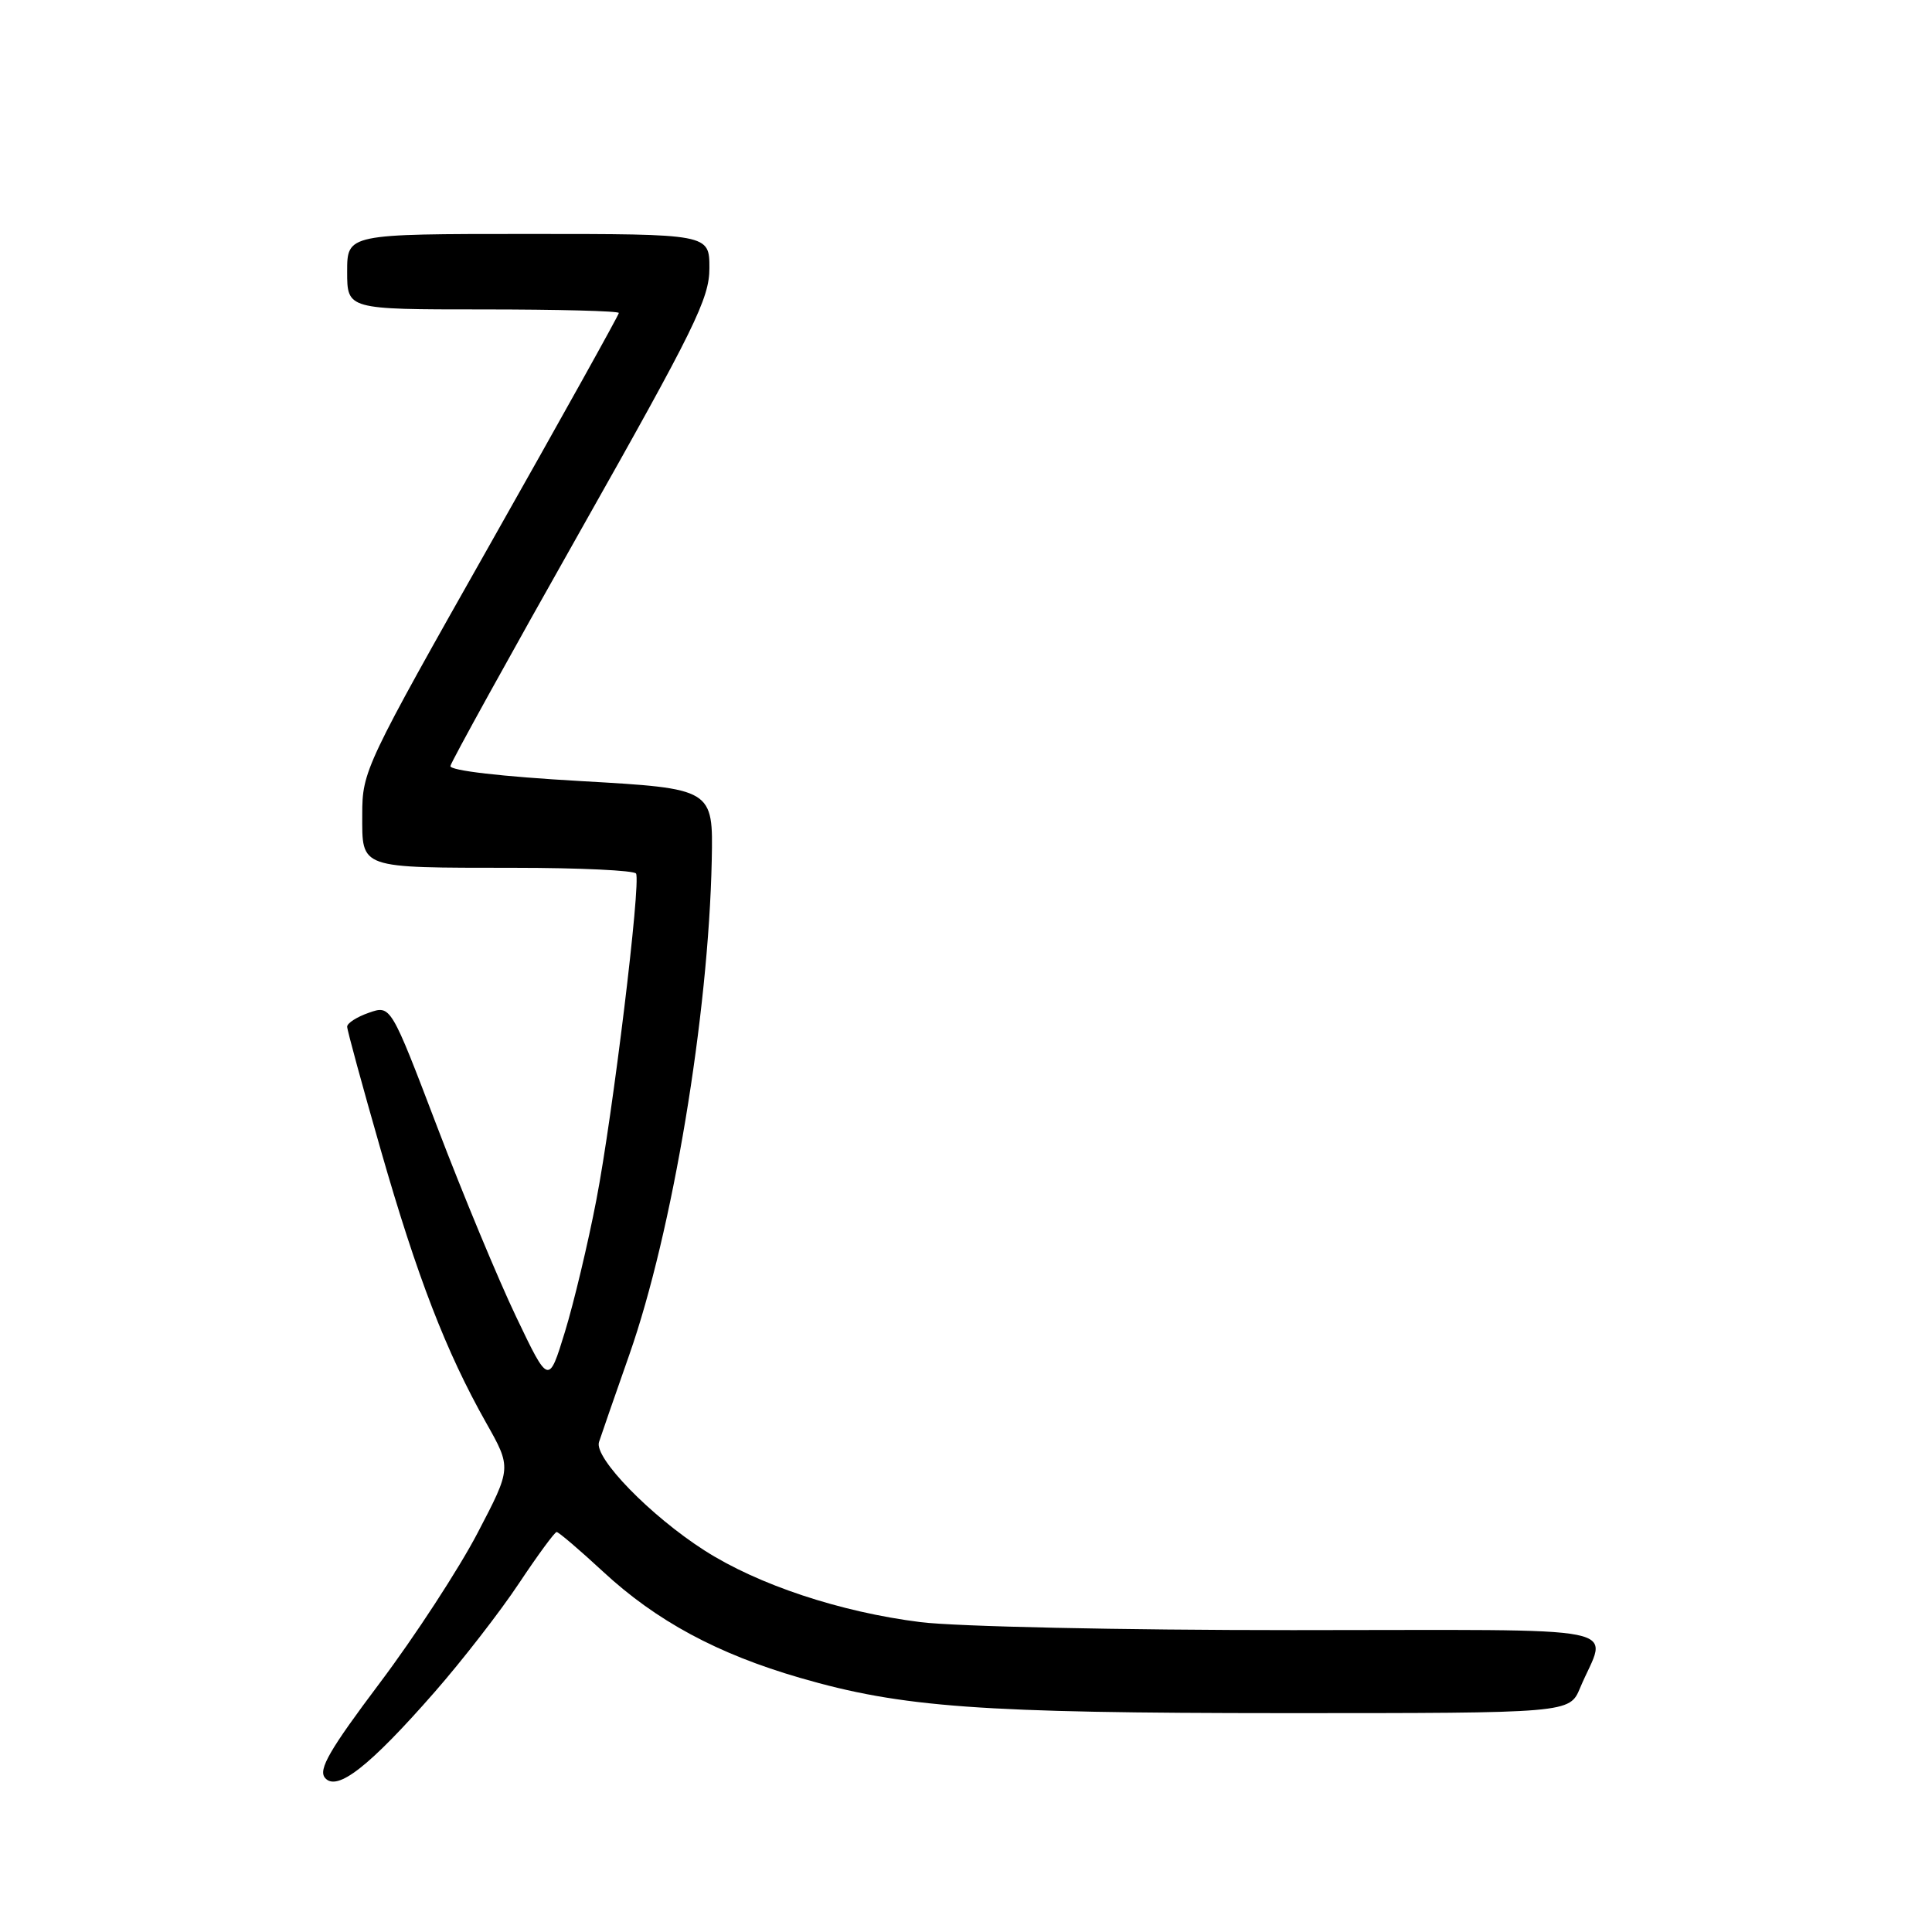 <?xml version="1.0" encoding="UTF-8" standalone="no"?>
<!DOCTYPE svg PUBLIC "-//W3C//DTD SVG 1.1//EN" "http://www.w3.org/Graphics/SVG/1.1/DTD/svg11.dtd" >
<svg xmlns="http://www.w3.org/2000/svg" xmlns:xlink="http://www.w3.org/1999/xlink" version="1.1" viewBox="0 0 256 256">
 <g >
 <path fill="currentColor"
d=" M 57.58 224.22 C 61.24 220.04 66.27 213.56 68.76 209.81 C 71.25 206.07 73.50 203.00 73.76 203.00 C 74.02 203.00 76.79 205.36 79.91 208.25 C 86.97 214.79 95.08 219.16 106.03 222.33 C 119.53 226.25 129.83 226.99 170.24 227.00 C 207.97 227.00 207.97 227.00 209.37 223.66 C 212.94 215.12 217.32 216.00 171.29 216.00 C 148.49 216.00 126.70 215.53 121.97 214.94 C 111.35 213.61 100.47 210.00 93.36 205.45 C 86.21 200.88 78.69 193.16 79.37 191.08 C 79.65 190.21 81.46 185.00 83.39 179.50 C 89.11 163.21 93.88 134.53 94.31 114.00 C 94.50 104.50 94.50 104.50 77.00 103.50 C 66.42 102.90 59.57 102.10 59.68 101.50 C 59.78 100.95 67.54 86.90 76.93 70.28 C 92.06 43.49 94.00 39.55 94.00 35.53 C 94.00 31.00 94.00 31.00 70.00 31.00 C 46.00 31.00 46.00 31.00 46.00 36.00 C 46.00 41.00 46.00 41.00 64.00 41.00 C 73.90 41.00 82.00 41.21 82.00 41.47 C 82.00 41.73 74.35 55.47 65.00 72.00 C 48.36 101.42 48.00 102.18 48.00 107.91 C 48.00 115.18 47.38 114.97 68.19 114.99 C 76.82 114.99 84.06 115.34 84.28 115.75 C 84.94 116.97 81.21 147.64 79.02 159.00 C 77.91 164.78 76.03 172.65 74.85 176.50 C 72.70 183.50 72.70 183.50 68.40 174.50 C 66.03 169.55 61.33 158.23 57.94 149.34 C 51.78 133.18 51.78 133.18 48.89 134.19 C 47.30 134.74 46.00 135.57 46.00 136.04 C 46.00 136.50 48.01 143.86 50.46 152.40 C 55.28 169.22 59.11 179.12 64.40 188.50 C 67.79 194.50 67.79 194.50 63.28 203.13 C 60.80 207.88 54.98 216.81 50.34 222.98 C 43.67 231.85 42.15 234.48 43.06 235.57 C 44.63 237.46 48.95 234.08 57.58 224.22 Z "/>
</g>
</svg>